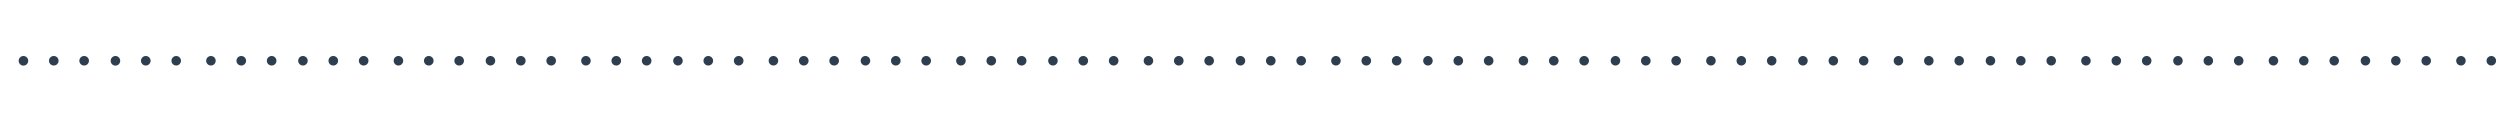 <svg width="1440" height="70" fill="none" xmlns="http://www.w3.org/2000/svg"><path d="M1420.23 35a2.737 2.737 0 01-1.68 2.526 2.735 2.735 0 01-2.98-.593c-.39-.382-.65-.87-.75-1.4-.11-.53-.05-1.08.15-1.58a2.74 2.74 0 012.53-1.688c.72.001 1.42.29 1.93.802.52.513.8 1.208.8 1.933zm32.27-2.734a2.74 2.74 0 00-2.53 1.688c-.2.5-.26 1.049-.15 1.58.1.53.36 1.017.75 1.4a2.735 2.735 0 002.98.593 2.737 2.737 0 001.68-2.526c0-.726-.28-1.421-.8-1.934a2.736 2.736 0 00-1.93-.801zm-17.5 0a2.74 2.74 0 00-2.53 1.688c-.2.5-.26 1.049-.15 1.58.1.53.36 1.017.75 1.4a2.735 2.735 0 002.98.593 2.737 2.737 0 001.68-2.526c0-.726-.28-1.421-.8-1.934a2.736 2.736 0 00-1.93-.801zM1365.23 35a2.737 2.737 0 01-1.68 2.526 2.735 2.735 0 01-2.98-.593c-.39-.382-.65-.87-.75-1.4-.11-.53-.05-1.08.15-1.58a2.74 2.74 0 012.53-1.688c.72.001 1.42.29 1.93.802.52.513.8 1.208.8 1.933zm32.27-2.734a2.74 2.74 0 00-2.53 1.688c-.2.5-.26 1.049-.15 1.58.1.53.36 1.017.75 1.4a2.735 2.735 0 002.98.593 2.737 2.737 0 001.68-2.526c0-.726-.28-1.421-.8-1.934a2.736 2.736 0 00-1.93-.801zm-17.5 0a2.74 2.74 0 00-2.53 1.688c-.2.5-.26 1.049-.15 1.58.1.53.36 1.017.75 1.4a2.735 2.735 0 002.98.593 2.737 2.737 0 001.68-2.526c0-.726-.28-1.421-.8-1.934a2.736 2.736 0 00-1.93-.801zM1312.23 35a2.737 2.737 0 01-1.68 2.526 2.735 2.735 0 01-2.98-.593c-.39-.382-.65-.87-.75-1.4-.11-.53-.05-1.08.15-1.58a2.74 2.74 0 012.53-1.688c.72.001 1.42.29 1.93.802.52.513.8 1.208.8 1.933zm32.27-2.734a2.74 2.74 0 00-2.53 1.688c-.2.5-.26 1.049-.15 1.58.1.53.36 1.017.75 1.4a2.735 2.735 0 002.98.593 2.737 2.737 0 001.68-2.526c0-.726-.28-1.421-.8-1.934a2.736 2.736 0 00-1.93-.801zm-17.5 0a2.74 2.74 0 00-2.53 1.688c-.2.5-.26 1.049-.15 1.58.1.53.36 1.017.75 1.4a2.735 2.735 0 002.98.593 2.737 2.737 0 001.68-2.526c0-.726-.28-1.421-.8-1.934a2.736 2.736 0 00-1.93-.801zM1257.23 35a2.737 2.737 0 01-1.68 2.526 2.735 2.735 0 01-2.98-.593c-.39-.382-.65-.87-.75-1.4-.11-.53-.05-1.08.15-1.58a2.74 2.74 0 012.53-1.688c.72.001 1.42.29 1.93.802.52.513.8 1.208.8 1.933zm32.27-2.734a2.74 2.74 0 00-2.53 1.688c-.2.5-.26 1.049-.15 1.58.1.53.36 1.017.75 1.4a2.735 2.735 0 002.98.593 2.737 2.737 0 001.68-2.526c0-.726-.28-1.421-.8-1.934a2.736 2.736 0 00-1.93-.801zm-17.5 0a2.74 2.74 0 00-2.53 1.688c-.2.5-.26 1.049-.15 1.58.1.53.36 1.017.75 1.4a2.735 2.735 0 002.98.593 2.737 2.737 0 001.68-2.526c0-.726-.28-1.421-.8-1.934a2.736 2.736 0 00-1.93-.801zM1204.23 35a2.737 2.737 0 01-1.68 2.526 2.735 2.735 0 01-2.98-.593c-.39-.382-.65-.87-.75-1.4-.11-.53-.05-1.08.15-1.58a2.74 2.74 0 012.53-1.688c.72.001 1.42.29 1.93.802.52.513.8 1.208.8 1.933zm32.27-2.734a2.74 2.74 0 00-2.53 1.688c-.2.5-.26 1.049-.15 1.58.1.53.36 1.017.75 1.4a2.735 2.735 0 002.98.593 2.737 2.737 0 001.68-2.526c0-.726-.28-1.421-.8-1.934a2.736 2.736 0 00-1.93-.801zm-17.5 0a2.74 2.74 0 00-2.53 1.688c-.2.5-.26 1.049-.15 1.58.1.53.36 1.017.75 1.4a2.735 2.735 0 002.98.593 2.737 2.737 0 001.68-2.526c0-.726-.28-1.421-.8-1.934a2.736 2.736 0 00-1.93-.801zM1149.23 35a2.737 2.737 0 01-1.68 2.526 2.735 2.735 0 01-2.98-.593c-.39-.382-.65-.87-.75-1.4-.11-.53-.05-1.08.15-1.58a2.74 2.74 0 012.53-1.688c.72.001 1.42.29 1.93.802.52.513.8 1.208.8 1.933zm32.27-2.734a2.74 2.74 0 00-2.53 1.688c-.2.5-.26 1.049-.15 1.58.1.53.36 1.017.75 1.4a2.735 2.735 0 002.98.593 2.737 2.737 0 001.68-2.526c0-.726-.28-1.421-.8-1.934a2.736 2.736 0 00-1.93-.801zm-17.5 0a2.74 2.74 0 00-2.53 1.688c-.2.5-.26 1.049-.15 1.58.1.53.36 1.017.75 1.4a2.735 2.735 0 002.98.593 2.737 2.737 0 001.68-2.526c0-.726-.28-1.421-.8-1.934a2.736 2.736 0 00-1.93-.801zM1096.23 35a2.737 2.737 0 01-1.68 2.526 2.735 2.735 0 01-2.98-.593c-.39-.382-.65-.87-.75-1.4-.11-.53-.05-1.08.15-1.58a2.74 2.74 0 012.53-1.688c.72.001 1.42.29 1.93.802.52.513.8 1.208.8 1.933zm32.27-2.734a2.74 2.74 0 00-2.53 1.688c-.2.5-.26 1.049-.15 1.58.1.53.36 1.017.75 1.4a2.735 2.735 0 002.98.593 2.737 2.737 0 001.68-2.526c0-.726-.28-1.421-.8-1.934a2.736 2.736 0 00-1.93-.801zm-17.5 0a2.74 2.74 0 00-2.53 1.688c-.2.5-.26 1.049-.15 1.58.1.53.36 1.017.75 1.4a2.735 2.735 0 002.98.593 2.737 2.737 0 001.68-2.526c0-.726-.28-1.421-.8-1.934a2.736 2.736 0 00-1.93-.801zM1041.23 35a2.737 2.737 0 01-1.68 2.526 2.735 2.735 0 01-2.98-.593c-.39-.382-.65-.87-.75-1.4-.11-.53-.05-1.08.15-1.58a2.74 2.74 0 012.53-1.688c.72.001 1.42.29 1.93.802.52.513.8 1.208.8 1.933zm32.27-2.734a2.74 2.74 0 00-2.53 1.688c-.2.5-.26 1.049-.15 1.58.1.53.36 1.017.75 1.4a2.735 2.735 0 002.98.593 2.737 2.737 0 001.68-2.526c0-.726-.28-1.421-.8-1.934a2.736 2.736 0 00-1.93-.801zm-17.5 0a2.74 2.74 0 00-2.53 1.688c-.2.5-.26 1.049-.15 1.58.1.53.36 1.017.75 1.4a2.735 2.735 0 002.98.593 2.737 2.737 0 001.68-2.526c0-.726-.28-1.421-.8-1.934a2.736 2.736 0 00-1.93-.801zM988.234 35a2.737 2.737 0 01-1.688 2.526 2.731 2.731 0 01-2.979-.593A2.735 2.735 0 11988.234 35zm32.266-2.734a2.74 2.74 0 00-2.53 1.688c-.2.5-.26 1.049-.15 1.58.1.53.36 1.017.75 1.4a2.735 2.735 0 002.98.593 2.737 2.737 0 001.68-2.526c0-.726-.28-1.421-.8-1.934a2.736 2.736 0 00-1.93-.801zm-17.5 0a2.74 2.74 0 00-2.53 1.688c-.2.5-.26 1.049-.15 1.58.1.53.36 1.017.75 1.4a2.735 2.735 0 002.98.593 2.737 2.737 0 001.68-2.526c0-.726-.28-1.421-.8-1.934a2.736 2.736 0 00-1.93-.801zM933.234 35a2.737 2.737 0 01-1.688 2.526 2.731 2.731 0 01-2.979-.593A2.735 2.735 0 11933.234 35zm32.266-2.734a2.735 2.735 0 100 5.469 2.735 2.735 0 000-5.47zm-17.5 0a2.735 2.735 0 100 5.469 2.735 2.735 0 000-5.47zM880.234 35a2.737 2.737 0 01-1.688 2.526 2.731 2.731 0 01-2.979-.593A2.735 2.735 0 11880.234 35zm32.266-2.734a2.735 2.735 0 100 5.469 2.735 2.735 0 000-5.47zm-17.5 0a2.735 2.735 0 100 5.469 2.735 2.735 0 000-5.47zM825.234 35a2.737 2.737 0 01-1.688 2.526 2.731 2.731 0 01-2.979-.593A2.735 2.735 0 11825.234 35zm32.266-2.734a2.735 2.735 0 100 5.469 2.735 2.735 0 000-5.47zm-17.5 0a2.735 2.735 0 100 5.469 2.735 2.735 0 000-5.47zM772.234 35a2.737 2.737 0 01-1.688 2.526 2.731 2.731 0 01-2.979-.593A2.735 2.735 0 11772.234 35zm32.266-2.734a2.735 2.735 0 100 5.469 2.735 2.735 0 000-5.47zm-17.5 0a2.735 2.735 0 100 5.469 2.735 2.735 0 000-5.47zM717.234 35a2.737 2.737 0 01-1.688 2.526 2.731 2.731 0 01-2.979-.593A2.735 2.735 0 11717.234 35zm32.266-2.734a2.735 2.735 0 100 5.469 2.735 2.735 0 000-5.47zm-17.5 0a2.735 2.735 0 100 5.469 2.735 2.735 0 000-5.47zM664.234 35a2.737 2.737 0 01-1.688 2.526 2.731 2.731 0 01-2.979-.593A2.735 2.735 0 11664.234 35zm32.266-2.734a2.735 2.735 0 100 5.469 2.735 2.735 0 000-5.47zm-17.5 0a2.735 2.735 0 100 5.469 2.735 2.735 0 000-5.47zM609.234 35a2.737 2.737 0 01-1.688 2.526 2.731 2.731 0 01-2.979-.593A2.735 2.735 0 11609.234 35zm32.266-2.734a2.735 2.735 0 100 5.469 2.735 2.735 0 000-5.47zm-17.5 0a2.735 2.735 0 100 5.469 2.735 2.735 0 000-5.47zM556.234 35a2.737 2.737 0 01-1.688 2.526 2.731 2.731 0 01-2.979-.593A2.735 2.735 0 11556.234 35zm32.266-2.734a2.735 2.735 0 100 5.469 2.735 2.735 0 000-5.47zm-17.5 0a2.735 2.735 0 100 5.469 2.735 2.735 0 000-5.47zM501.234 35a2.737 2.737 0 01-1.688 2.526 2.731 2.731 0 01-2.979-.593A2.735 2.735 0 11501.234 35zm32.266-2.734a2.735 2.735 0 100 5.469 2.735 2.735 0 000-5.47zm-17.5 0a2.735 2.735 0 100 5.469 2.735 2.735 0 000-5.47zM448.234 35a2.737 2.737 0 01-1.688 2.526 2.731 2.731 0 01-2.979-.593A2.735 2.735 0 11448.234 35zm32.266-2.734a2.735 2.735 0 100 5.469 2.735 2.735 0 000-5.47zm-17.5 0a2.735 2.735 0 100 5.469 2.735 2.735 0 000-5.47zM393.234 35a2.737 2.737 0 01-1.688 2.526 2.731 2.731 0 01-2.979-.593A2.735 2.735 0 11393.234 35zm32.266-2.734a2.735 2.735 0 100 5.469 2.735 2.735 0 000-5.47zm-17.5 0a2.735 2.735 0 100 5.469 2.735 2.735 0 000-5.47zM340.234 35a2.737 2.737 0 01-1.688 2.526 2.731 2.731 0 01-2.979-.593A2.735 2.735 0 11340.234 35zm32.266-2.734a2.735 2.735 0 100 5.469 2.735 2.735 0 000-5.47zm-17.5 0a2.735 2.735 0 100 5.469 2.735 2.735 0 000-5.47zM285.234 35a2.737 2.737 0 01-1.688 2.526 2.731 2.731 0 01-2.979-.593A2.735 2.735 0 11285.234 35zm32.266-2.734a2.735 2.735 0 100 5.469 2.735 2.735 0 000-5.47zm-17.5 0a2.735 2.735 0 100 5.469 2.735 2.735 0 000-5.47zM232.234 35a2.737 2.737 0 01-1.688 2.526 2.731 2.731 0 01-2.979-.593A2.735 2.735 0 11232.234 35zm32.266-2.734a2.735 2.735 0 100 5.469 2.735 2.735 0 000-5.47zm-17.5 0a2.735 2.735 0 100 5.469 2.735 2.735 0 000-5.47zM177.234 35a2.737 2.737 0 01-1.688 2.526 2.731 2.731 0 01-2.979-.593A2.735 2.735 0 11177.234 35zm32.266-2.734a2.735 2.735 0 100 5.469 2.735 2.735 0 000-5.47zm-17.5 0a2.735 2.735 0 100 5.469 2.735 2.735 0 000-5.47zM124.234 35a2.737 2.737 0 01-1.688 2.526 2.731 2.731 0 01-2.979-.593A2.735 2.735 0 11124.234 35zm32.266-2.734a2.735 2.735 0 100 5.469 2.735 2.735 0 000-5.47zm-17.5 0a2.735 2.735 0 100 5.469 2.735 2.735 0 000-5.47zM69.234 35a2.735 2.735 0 11-5.469 0 2.735 2.735 0 015.47 0zm32.266-2.734a2.735 2.735 0 100 5.47 2.735 2.735 0 000-5.47zm-17.5 0a2.735 2.735 0 100 5.469 2.735 2.735 0 000-5.47zM16.234 35a2.735 2.735 0 11-5.469 0 2.735 2.735 0 015.47 0zM48.5 32.266a2.735 2.735 0 100 5.469 2.735 2.735 0 000-5.47zm-17.5 0a2.735 2.735 0 100 5.469 2.735 2.735 0 000-5.47z" fill="#2C3E50"/></svg>